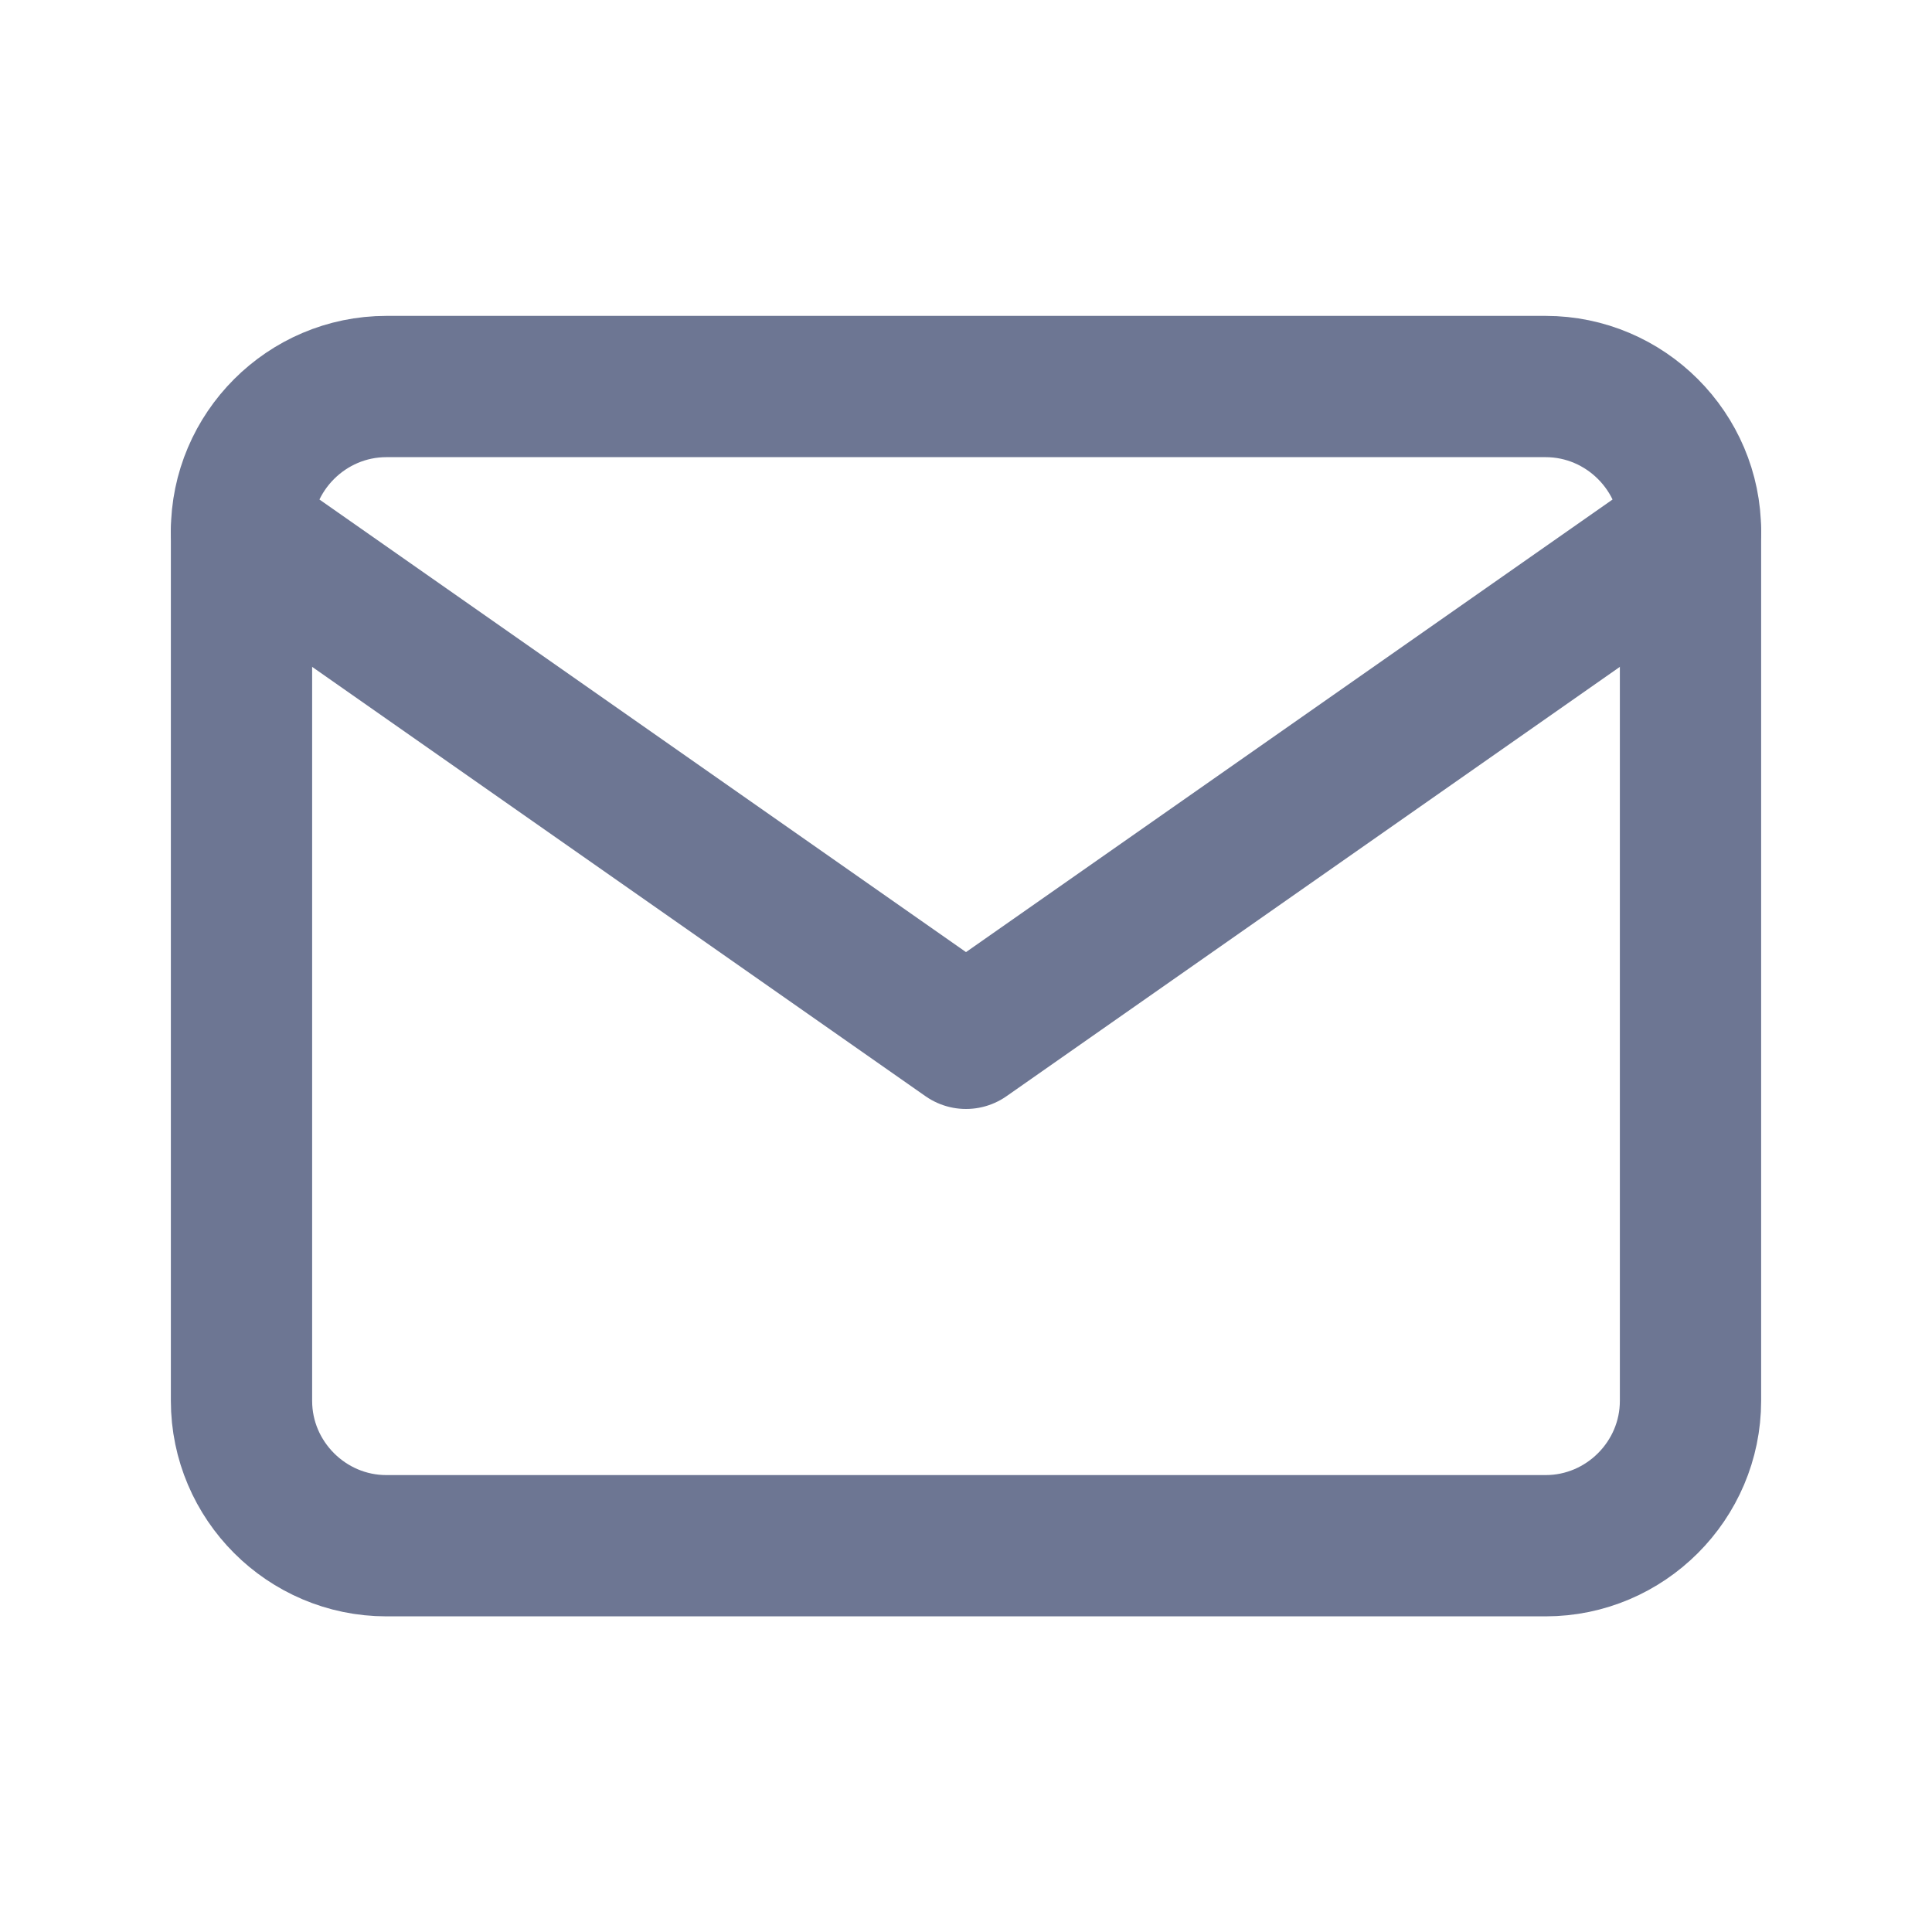 <svg width="16" height="16" viewBox="0 0 16 16" fill="none" xmlns="http://www.w3.org/2000/svg">
<path d="M3.2 3.201H12.8C13.46 3.201 14 3.741 14 4.401V11.601C14 12.261 13.46 12.801 12.8 12.801H3.2C2.54 12.801 2 12.261 2 11.601V4.401C2 3.741 2.54 3.201 3.2 3.201Z" stroke="#6D7693" stroke-width="1.17" stroke-linecap="round" stroke-linejoin="round"/>
<path d="M14 4.399L8 8.599L2 4.399" stroke="#6D7693" stroke-width="1.17" stroke-linecap="round" stroke-linejoin="round"/>
</svg>
